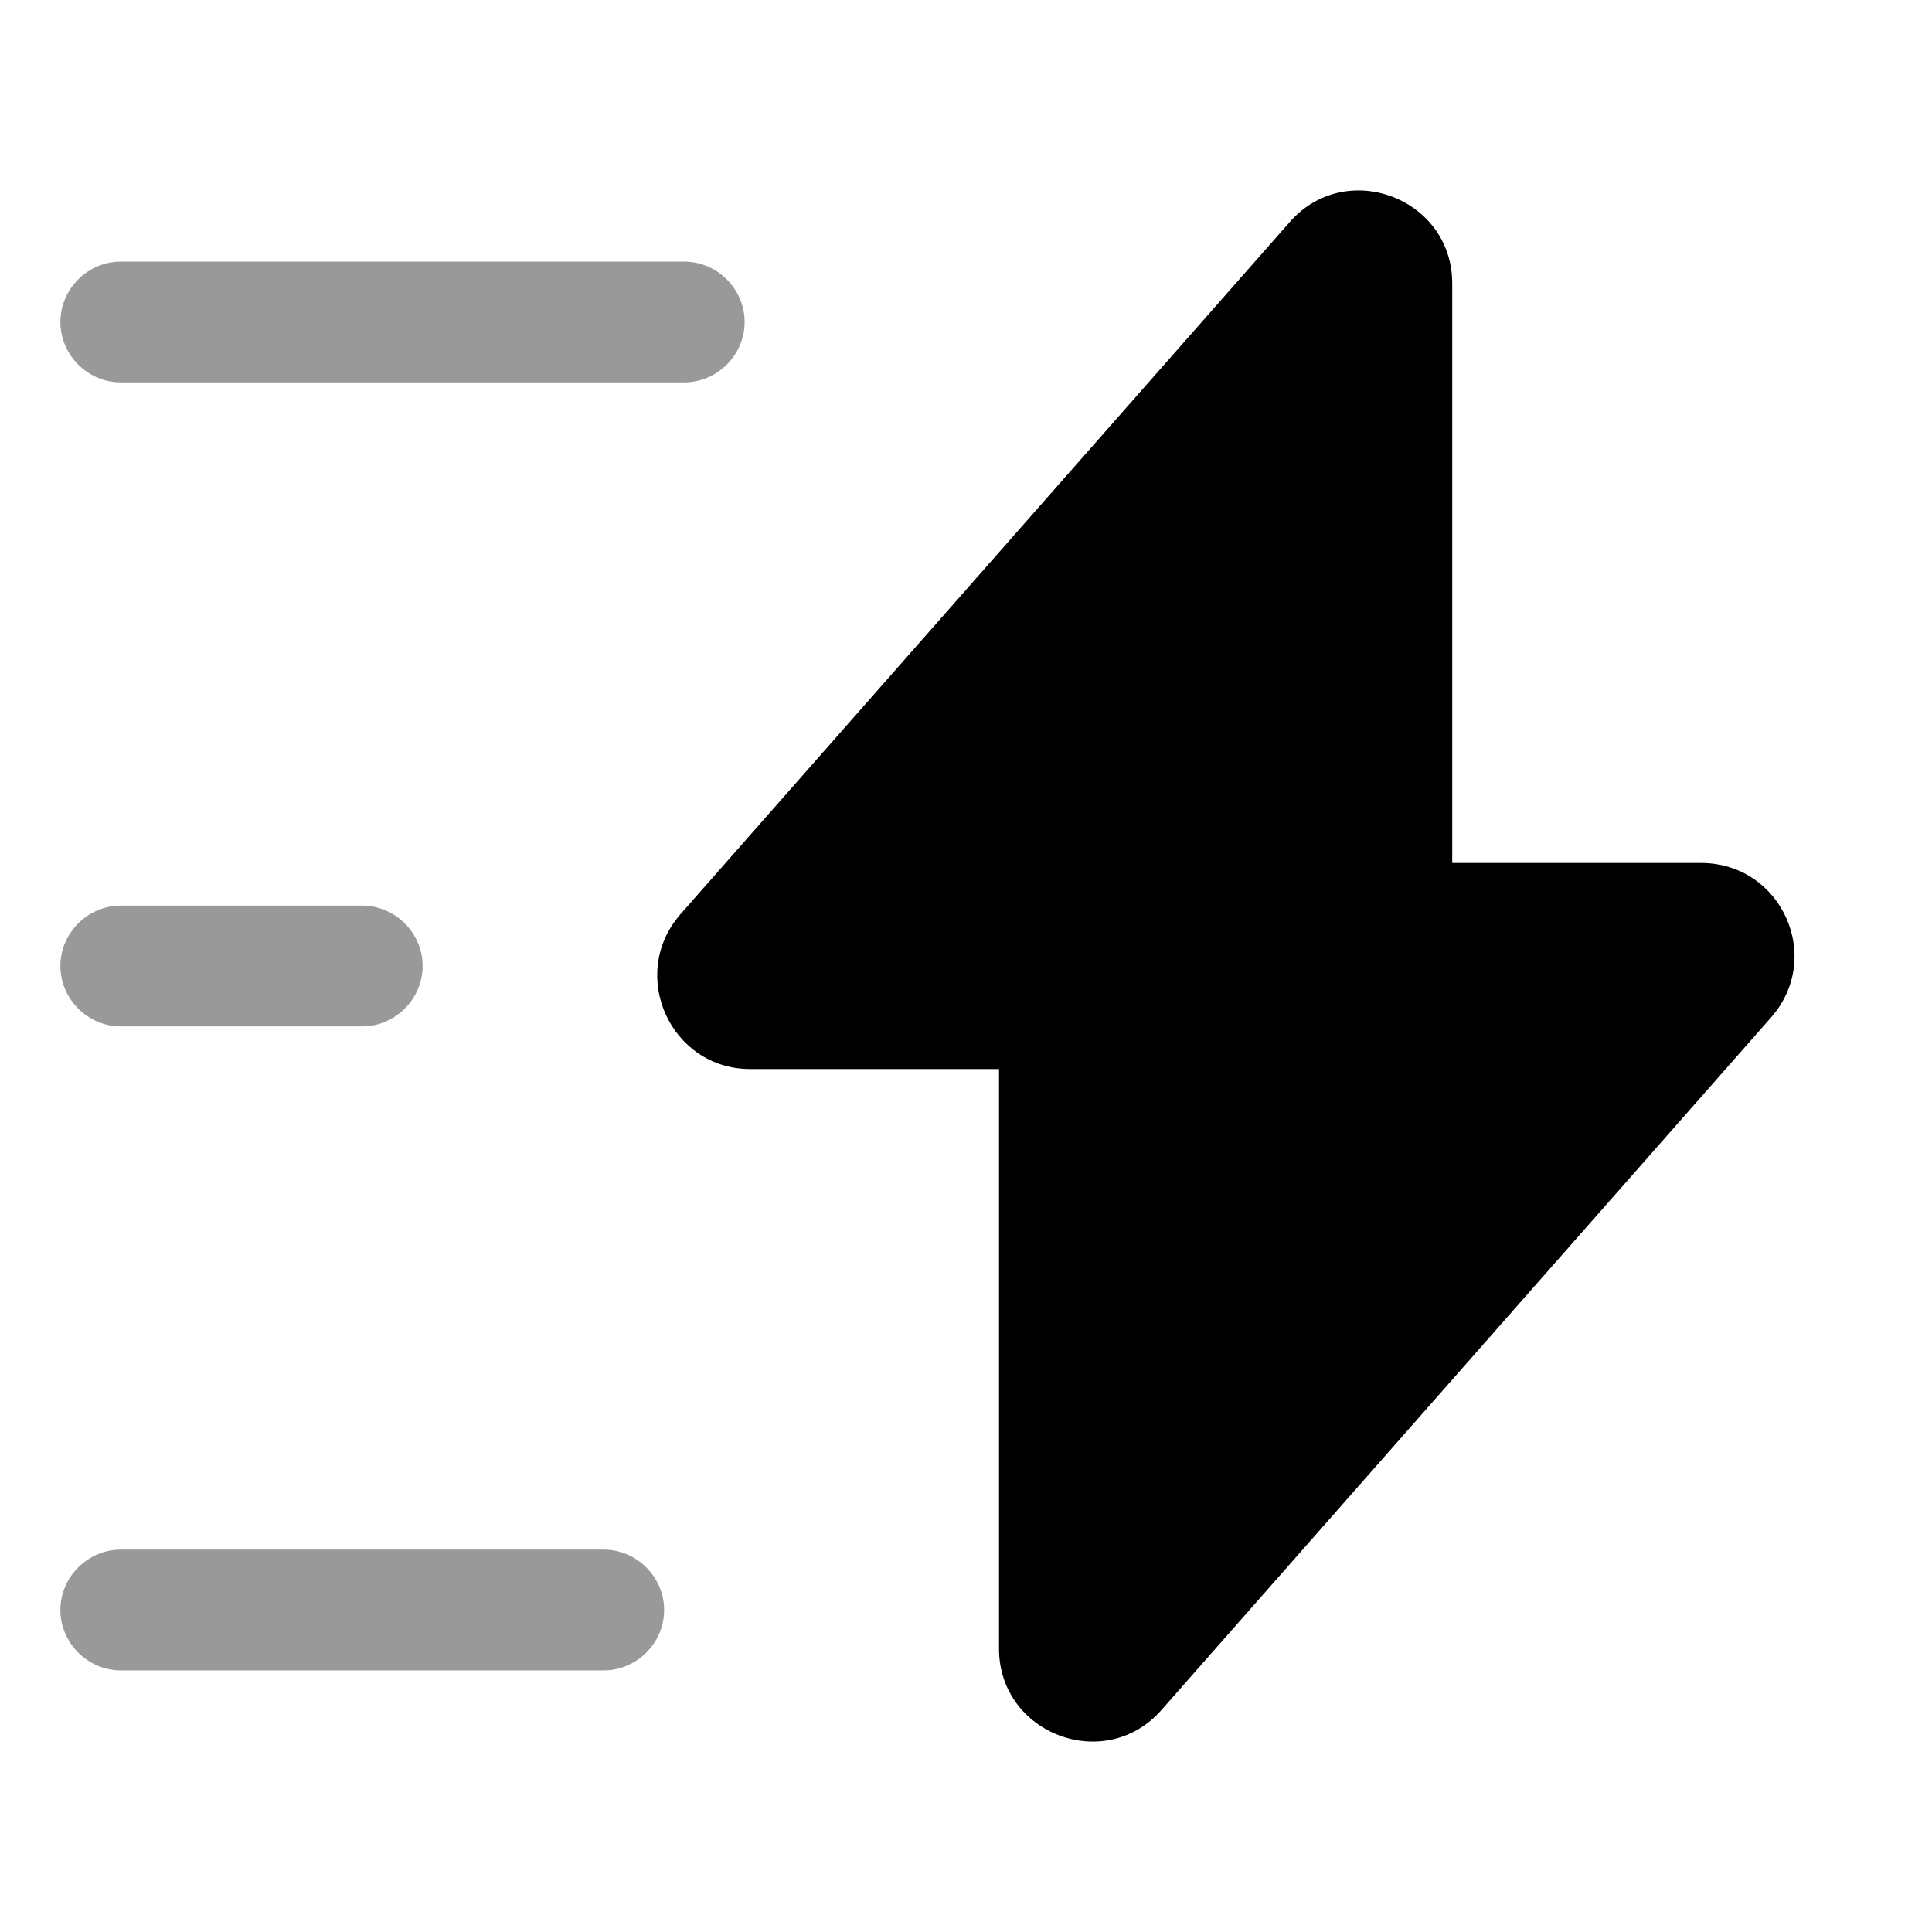 <?xml version="1.0" encoding="UTF-8"?>
<svg width="24" height="24" viewBox="0 0 24 24" xmlns="http://www.w3.org/2000/svg">
 <path d="m9.32 13.28h3.09v7.2c0 1.06 1.32 1.56 2.02 0.76l7.57-8.6c0.66-0.75 0.13-1.92-0.87-1.92h-3.09v-7.2c0-1.06-1.32-1.56-2.02-0.76l-7.57 8.6c-0.65 0.75-0.12 1.92 0.87 1.92z"/>
 <path d="m8.5 4.75h-7c-0.41 0-0.75-0.34-0.75-0.75s0.34-0.75 0.75-0.75h7c0.41 0 0.75 0.34 0.75 0.75s-0.34 0.75-0.75 0.75z" opacity=".4"/>
 <path d="m7.5 20.75h-6c-0.41 0-0.75-0.34-0.75-0.75s0.34-0.75 0.75-0.75h6c0.41 0 0.75 0.34 0.75 0.75s-0.34 0.75-0.75 0.75z" opacity=".4"/>
 <path d="m4.5 12.75h-3c-0.41 0-0.75-0.34-0.75-0.75s0.34-0.75 0.75-0.75h3c0.41 0 0.75 0.34 0.75 0.75s-0.34 0.75-0.75 0.75z" opacity=".4"/>
</svg>
